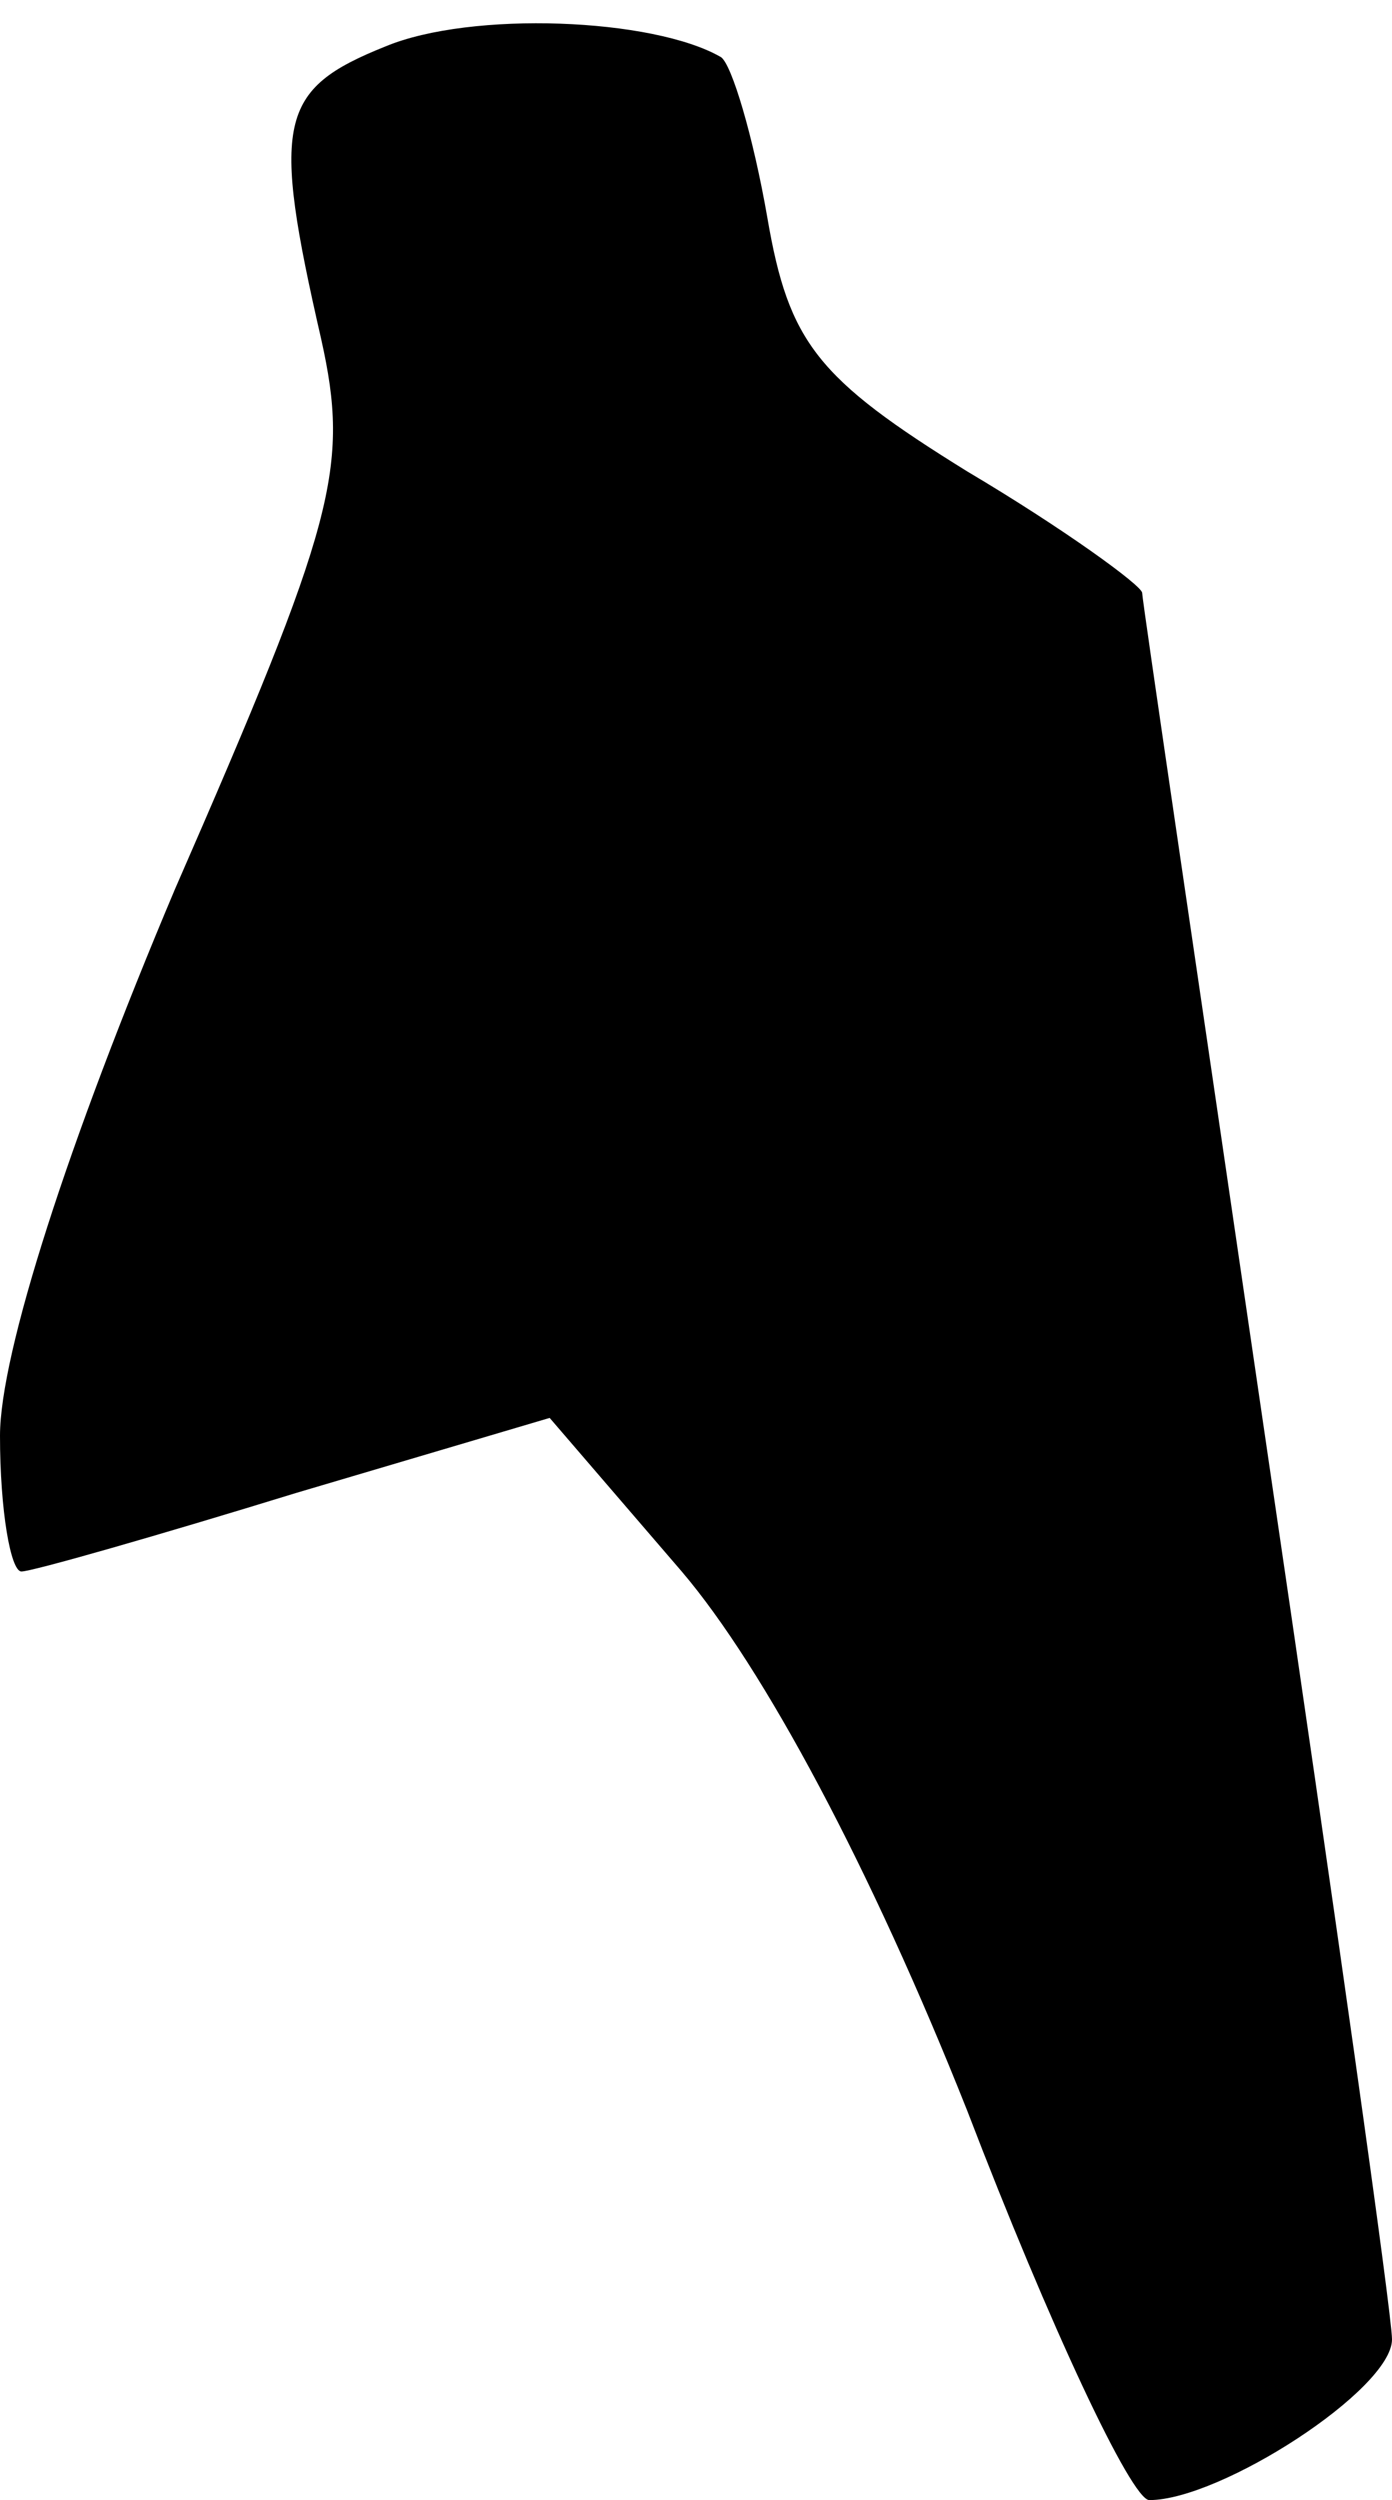 <?xml version="1.0" standalone="no"?>
<!DOCTYPE svg PUBLIC "-//W3C//DTD SVG 20010904//EN"
 "http://www.w3.org/TR/2001/REC-SVG-20010904/DTD/svg10.dtd">
<svg version="1.0" xmlns="http://www.w3.org/2000/svg"
 width="39pt" height="70pt" viewBox="0 0 39 70"
 preserveAspectRatio="xMidYMid meet">
<g transform="translate(0,70) scale(0.1,-0.1)"
fill="#000000" stroke="none">
<path fill="#000000" stroke="none" d="M108 687 c-30 -12 -32 -21 -18 -82 8
-36 4 -51 -41 -154 -30 -71 -49 -130 -49 -153 0 -21 3 -38 6 -38 3 0 38 10 77
22 l71 21 37 -43 c23 -27 53 -83 80 -151 23 -60 46 -109 51 -109 20 0 68 31
68 45 0 7 -16 120 -35 249 -19 130 -35 238 -35 240 0 2 -22 18 -49 34 -42 26
-50 36 -56 71 -4 23 -10 43 -13 45 -19 11 -70 13 -94 3z"/>
</g>
</svg>
